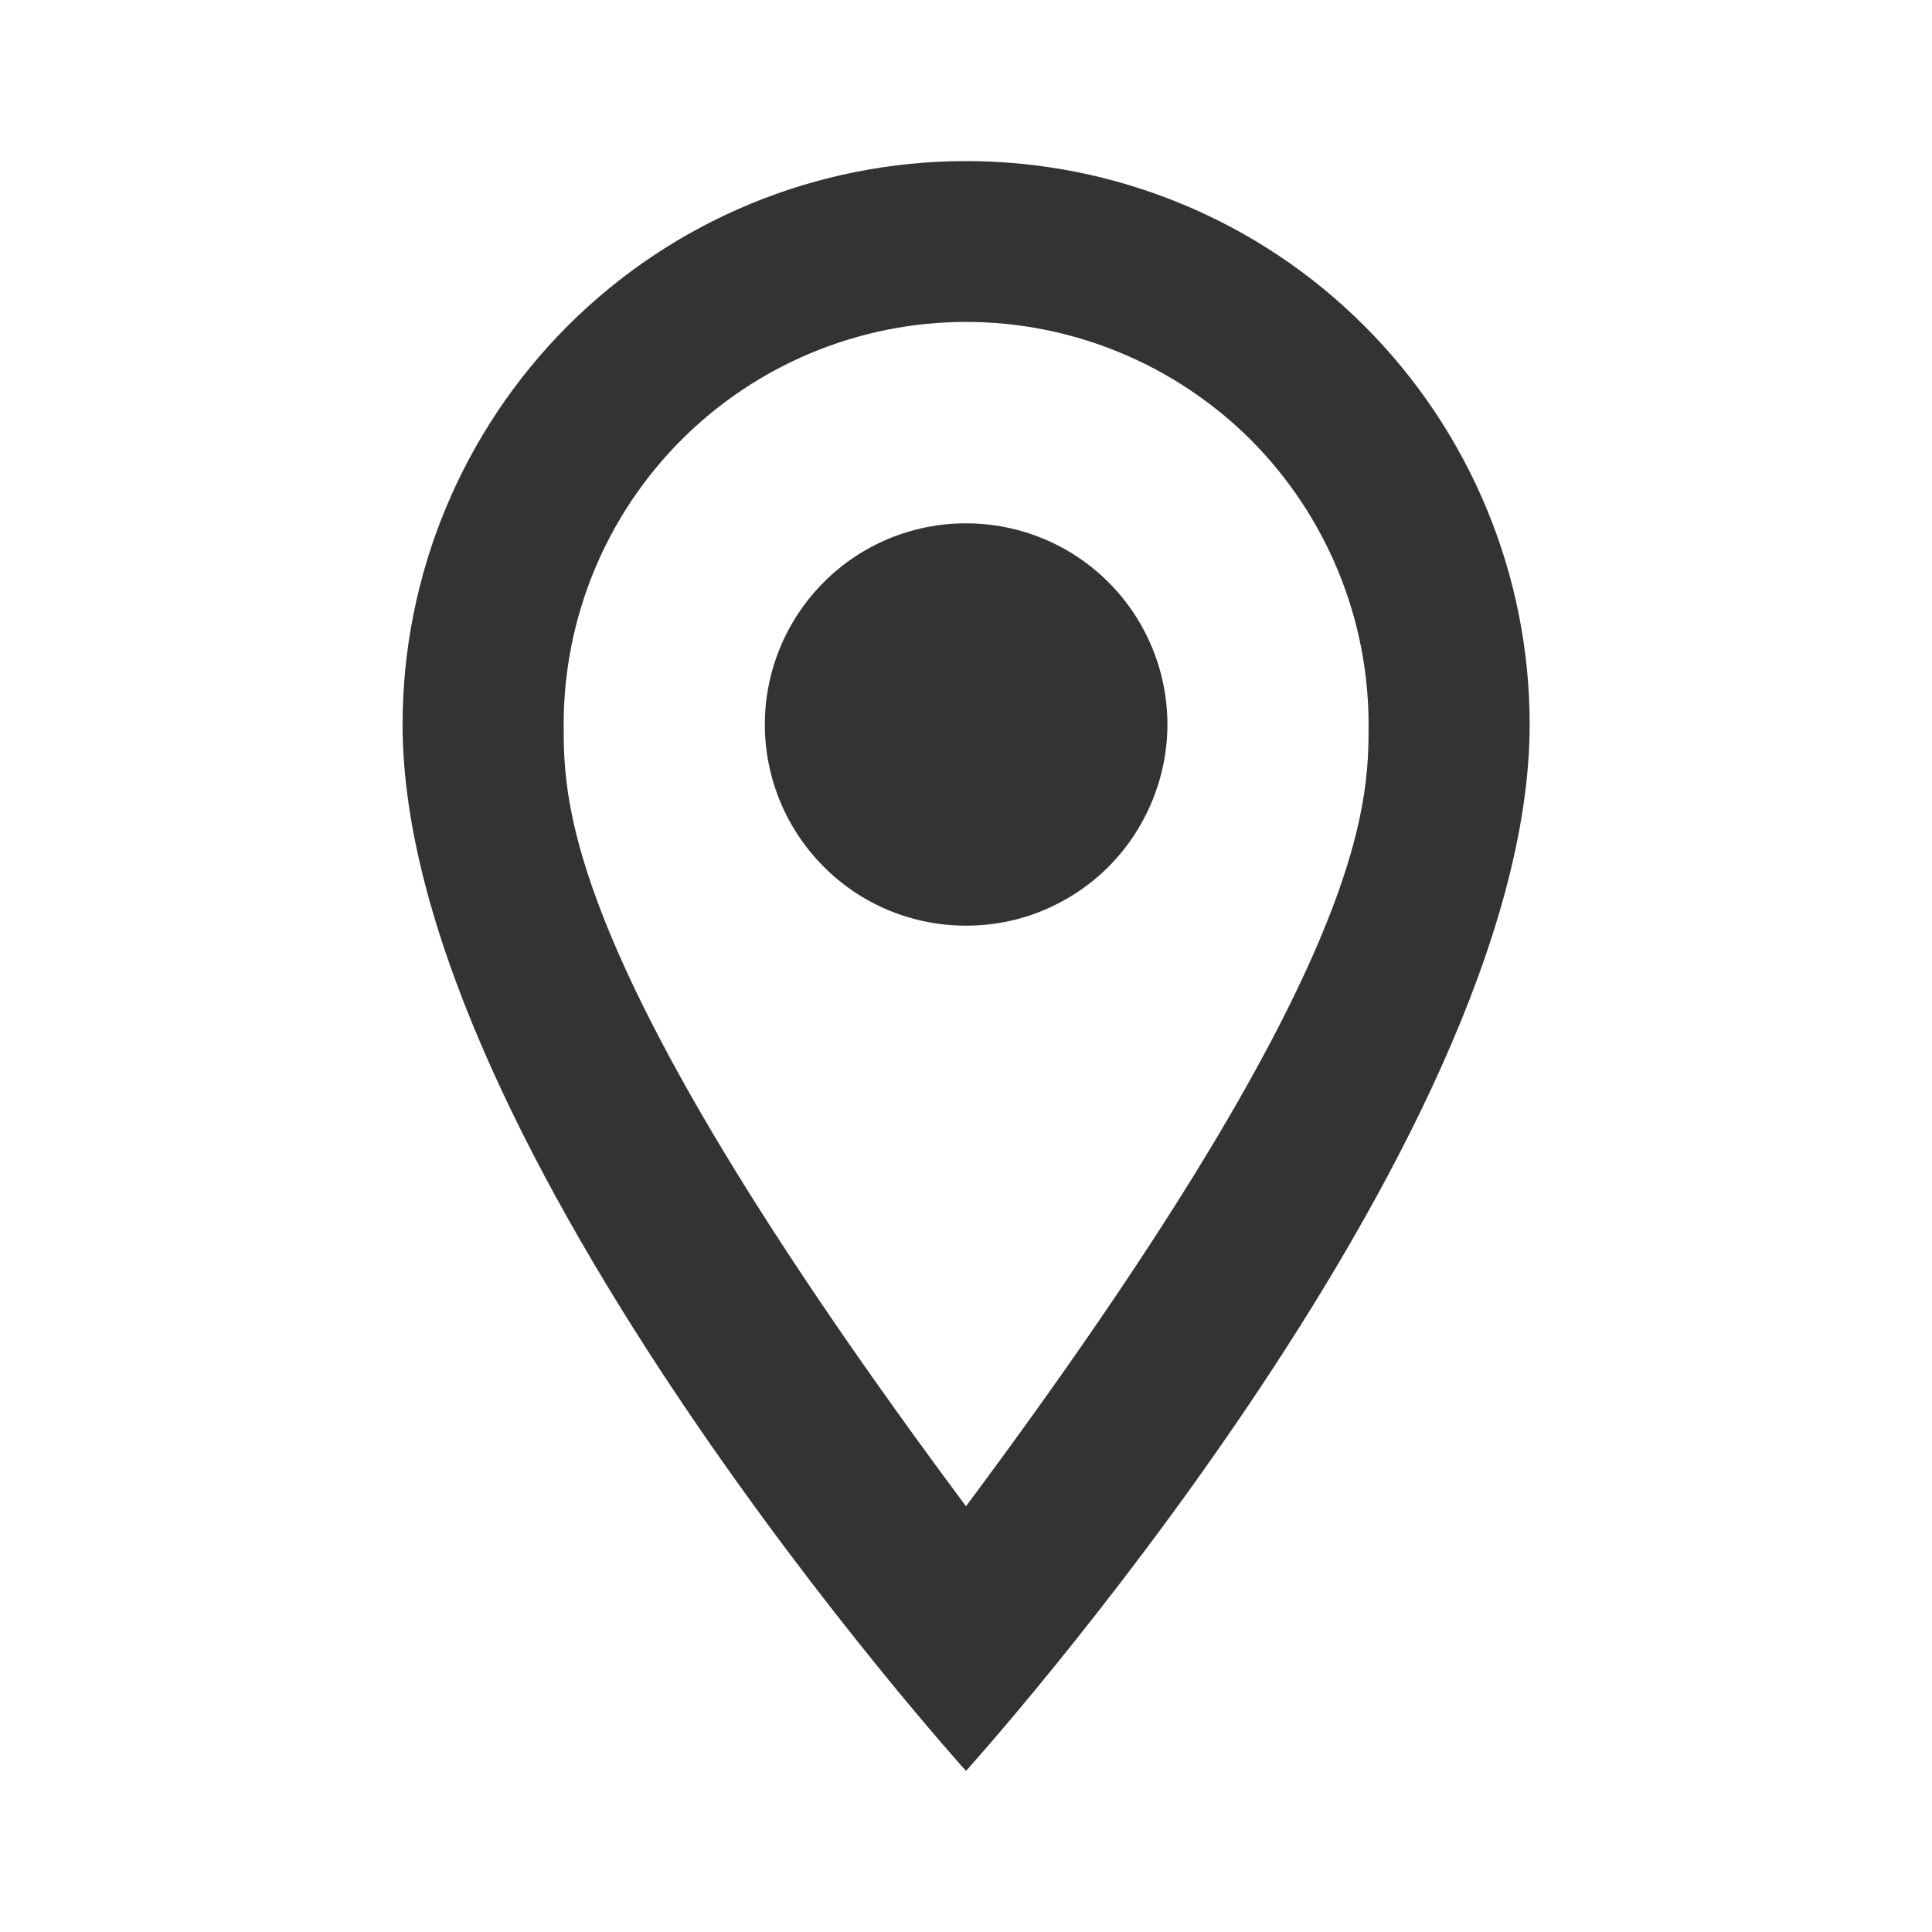 <svg width="8" height="8" viewBox="0 0 8 8" fill="none" xmlns="http://www.w3.org/2000/svg">
<path d="M4 2.167C4.221 2.167 4.433 2.254 4.59 2.411C4.746 2.567 4.834 2.779 4.834 3C4.834 3.109 4.812 3.218 4.77 3.319C4.728 3.42 4.667 3.512 4.59 3.589C4.512 3.667 4.42 3.728 4.319 3.77C4.218 3.812 4.11 3.833 4 3.833C3.779 3.833 3.567 3.746 3.411 3.589C3.255 3.433 3.167 3.221 3.167 3C3.167 2.779 3.255 2.567 3.411 2.411C3.567 2.254 3.779 2.167 4 2.167ZM4 0.667C4.619 0.667 5.213 0.912 5.65 1.35C6.088 1.788 6.334 2.381 6.334 3C6.334 4.75 4 7.333 4 7.333C4 7.333 1.667 4.75 1.667 3C1.667 2.381 1.913 1.788 2.35 1.35C2.788 0.912 3.381 0.667 4 0.667ZM4 1.333C3.558 1.333 3.134 1.509 2.822 1.821C2.509 2.134 2.334 2.558 2.334 3C2.334 3.333 2.334 4 4 6.237C5.667 4 5.667 3.333 5.667 3C5.667 2.558 5.491 2.134 5.179 1.821C4.866 1.509 4.442 1.333 4 1.333Z" fill="#333333"/>
</svg>
